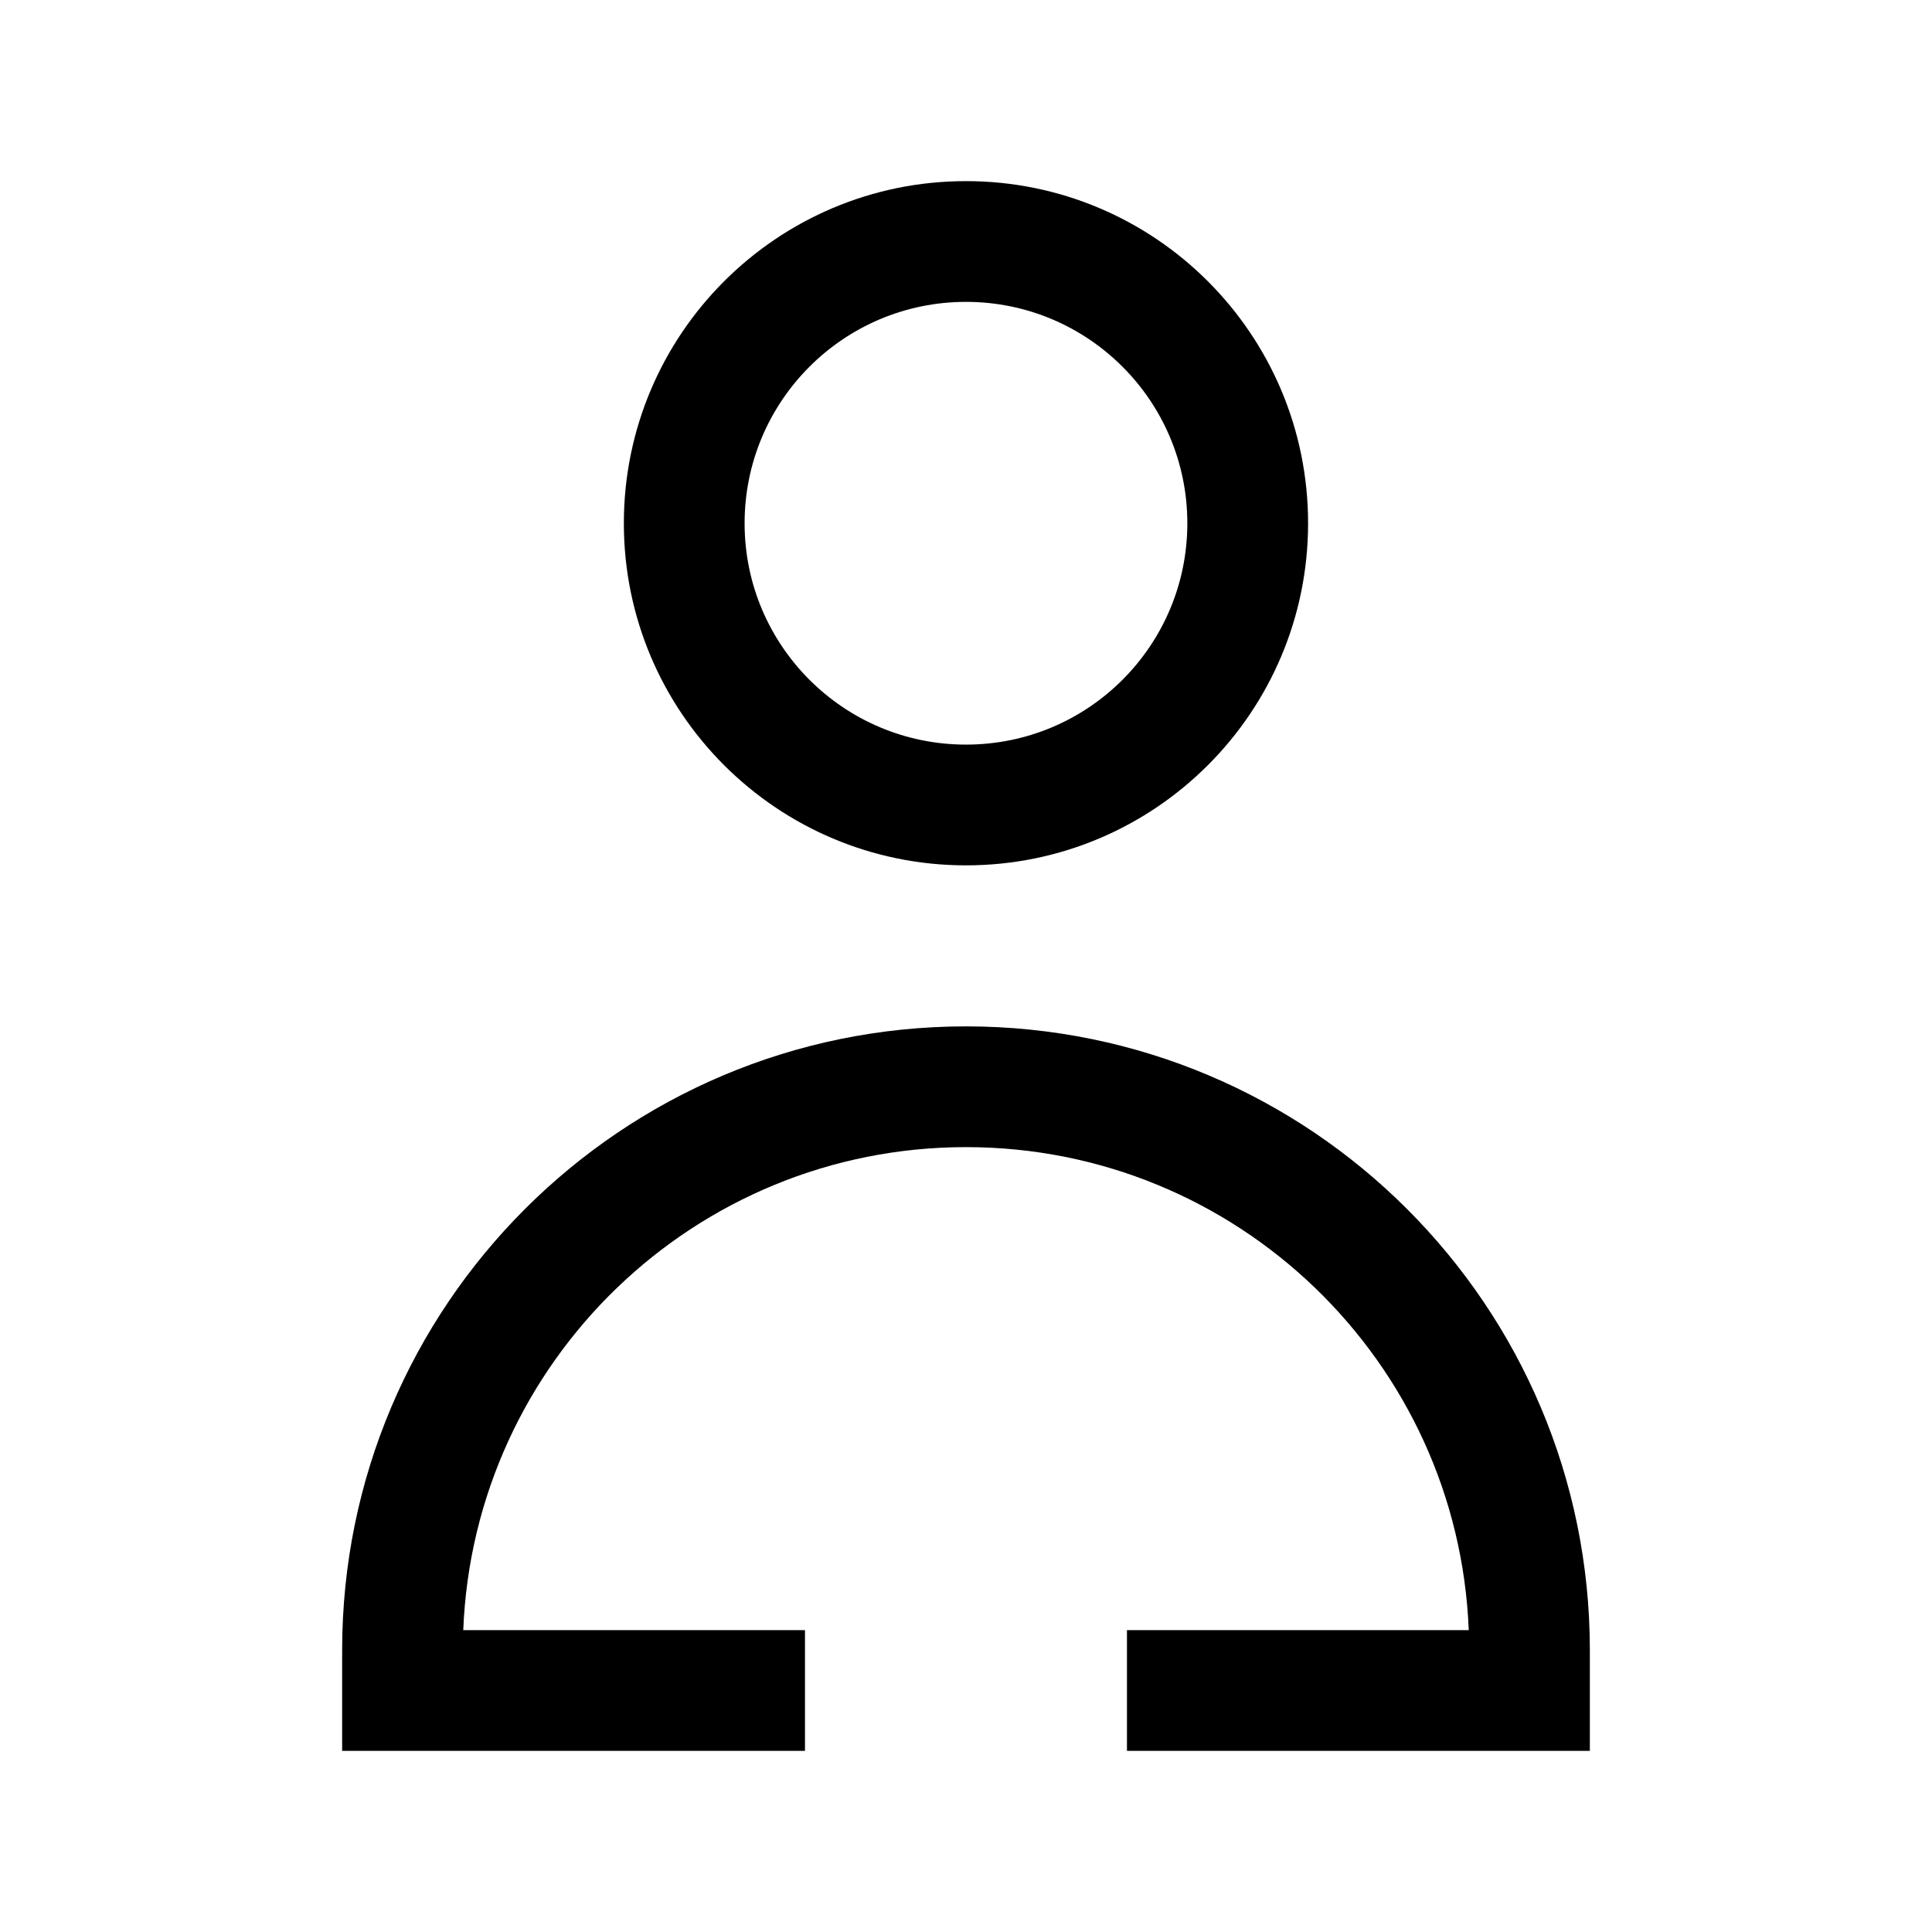 <svg width="32" height="32" viewBox="0 0 32 32" fill="none" xmlns="http://www.w3.org/2000/svg">
<g id="user-r">
<path id="Subtract" fill-rule="evenodd" clip-rule="evenodd" d="M10.333 8.667C10.333 5.537 12.87 3 16 3C19.13 3 21.666 5.537 21.666 8.667C21.666 11.796 19.13 14.333 16 14.333C12.87 14.333 10.333 11.796 10.333 8.667ZM16 5C13.975 5 12.333 6.642 12.333 8.667C12.333 10.692 13.975 12.333 16 12.333C18.025 12.333 19.666 10.692 19.666 8.667C19.666 6.642 18.025 5 16 5ZM5.667 27.333C5.667 21.626 10.293 17 16 17C21.707 17 26.333 21.626 26.333 27.333V29H18.666V27H24.327C24.152 22.552 20.491 19 16 19C11.509 19 7.848 22.552 7.673 27H13.333V29H5.667V27.333Z" fill="black"/>
</g>
</svg>
